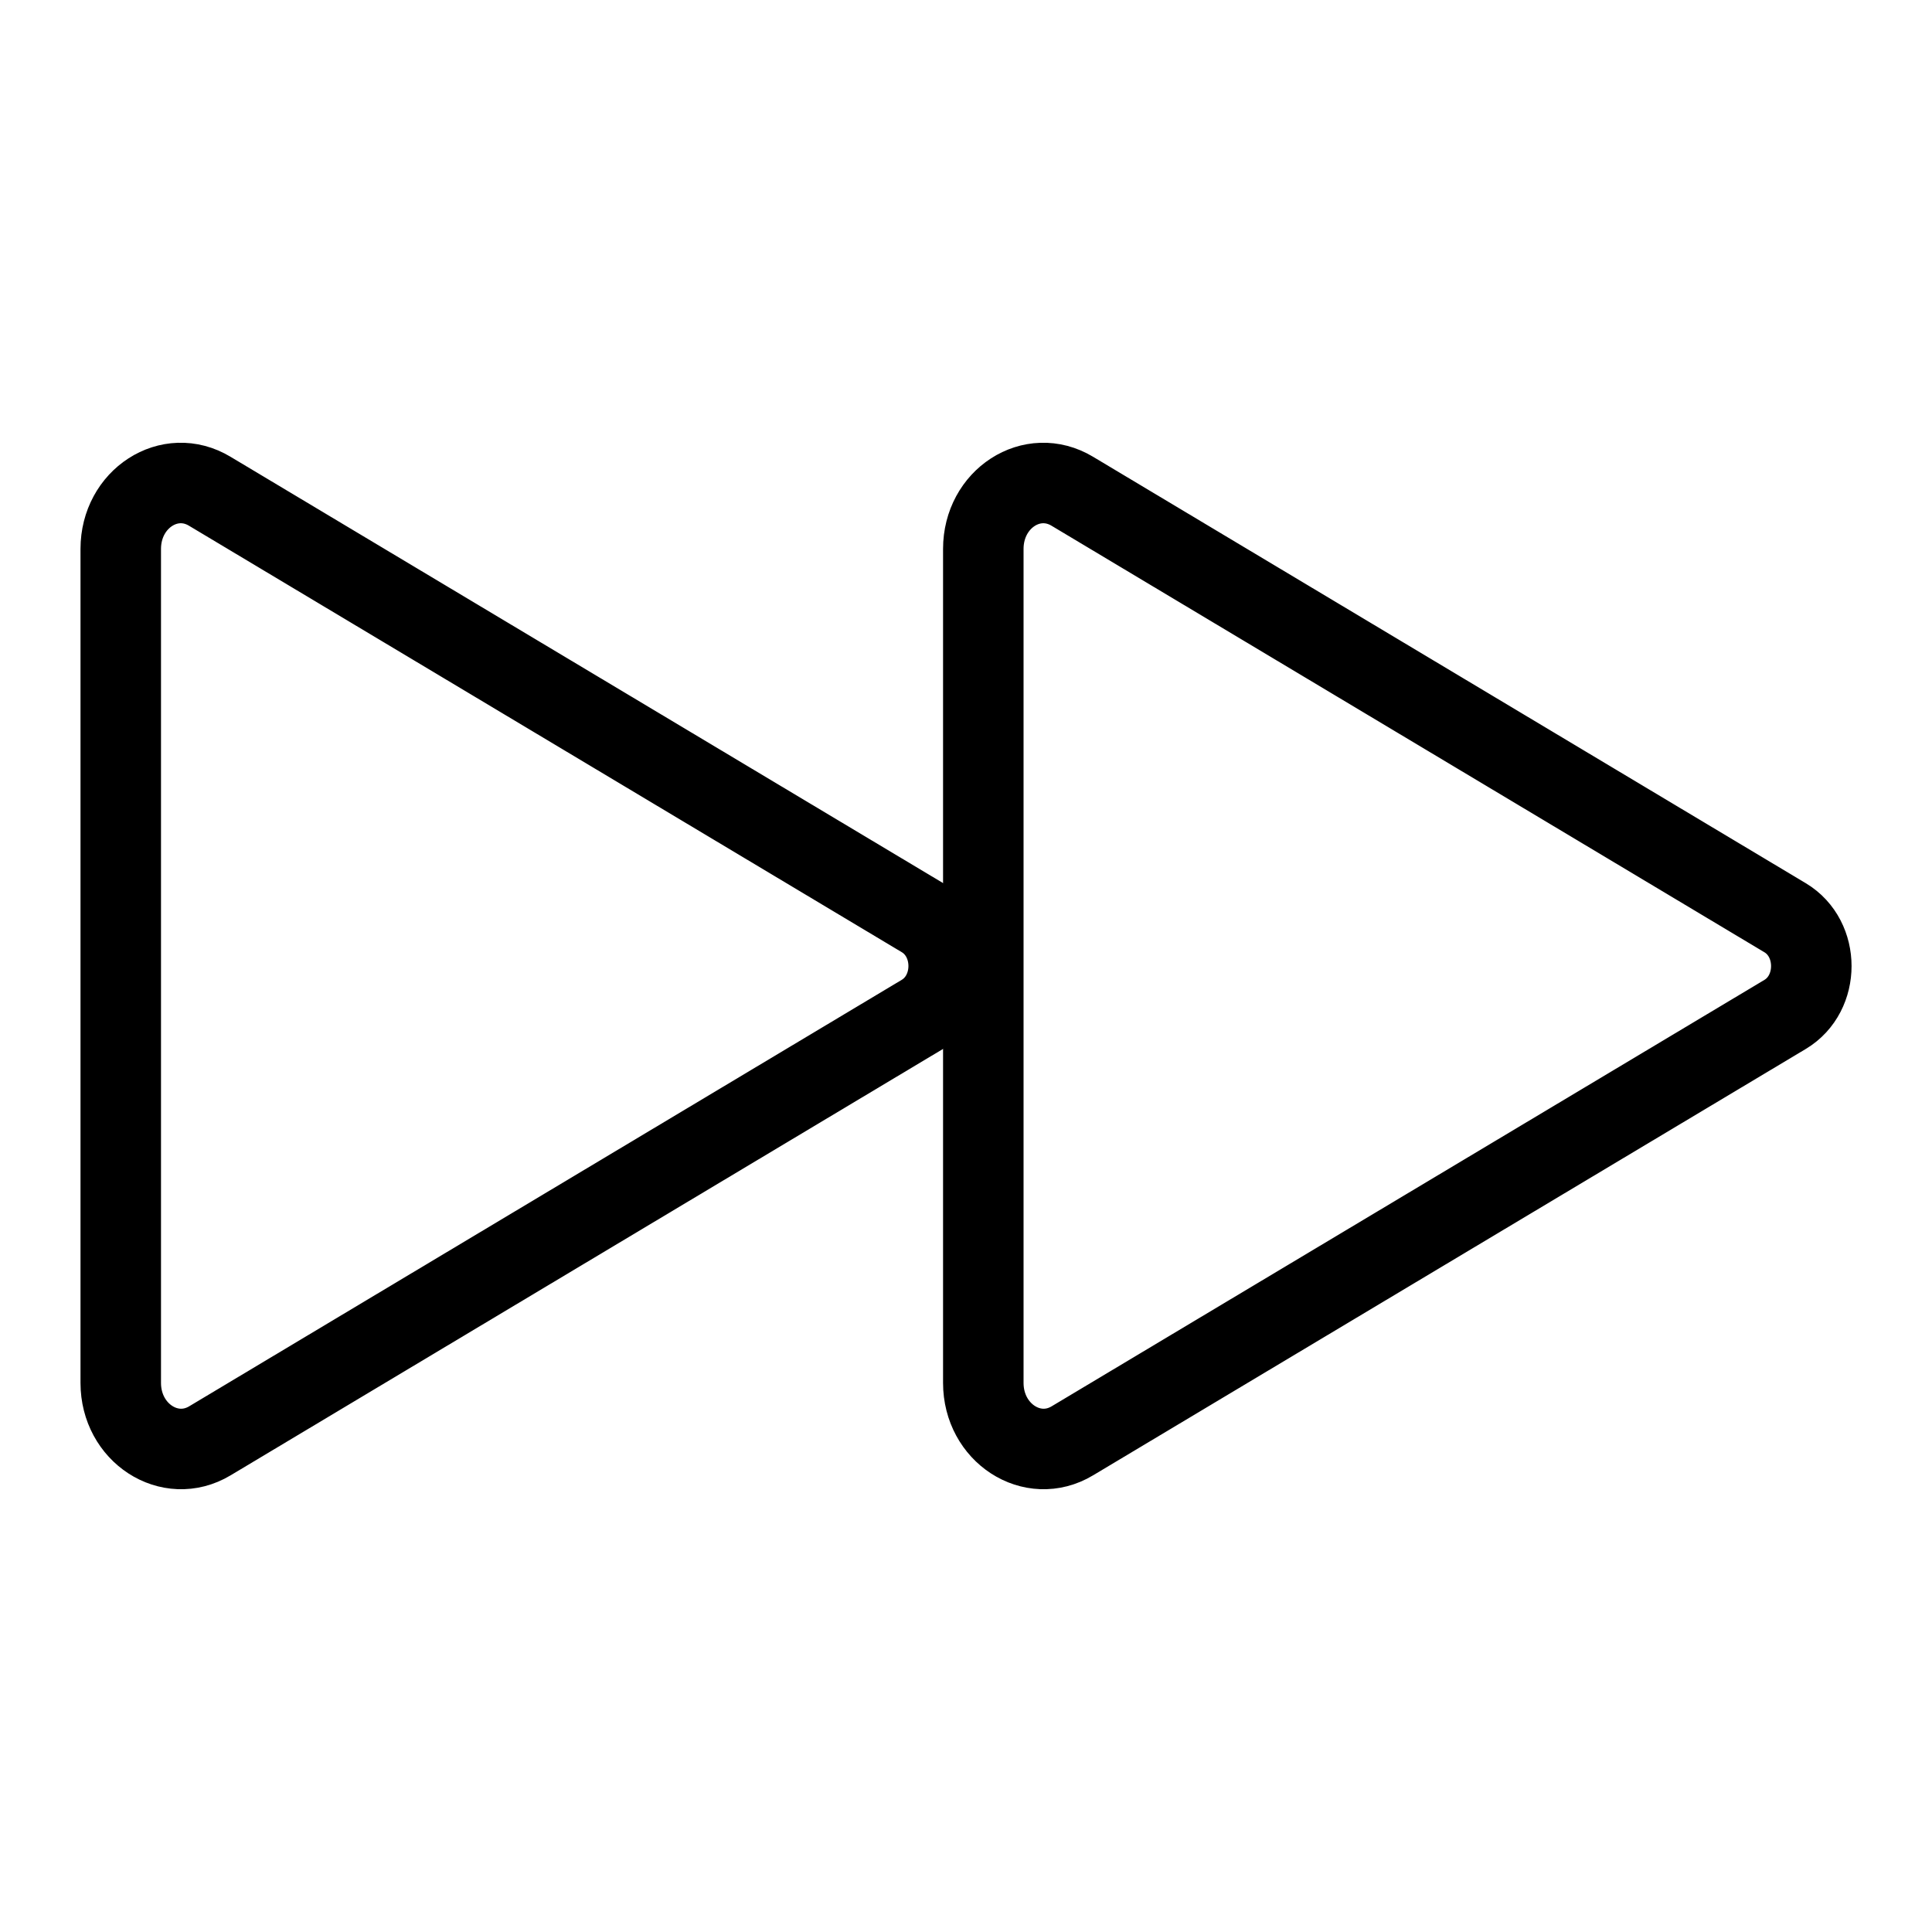 <svg fill="none" stroke="currentColor" stroke-width="1" viewBox="0 0 24 24" xmlns="http://www.w3.org/2000/svg">
  <path d="M1.5 6.819v10.36c0 .622.61 1.018 1.108.719L11.46 12.6c.433-.26.433-.94 0-1.2L2.608 6.104c-.499-.303-1.108.092-1.108.715Z"></path>
  <path d="M12.215 6.819v10.36c0 .622.61 1.018 1.107.719l8.854-5.297c.433-.26.433-.94 0-1.2l-8.853-5.297c-.5-.303-1.108.092-1.108.715Z"></path>
</svg>